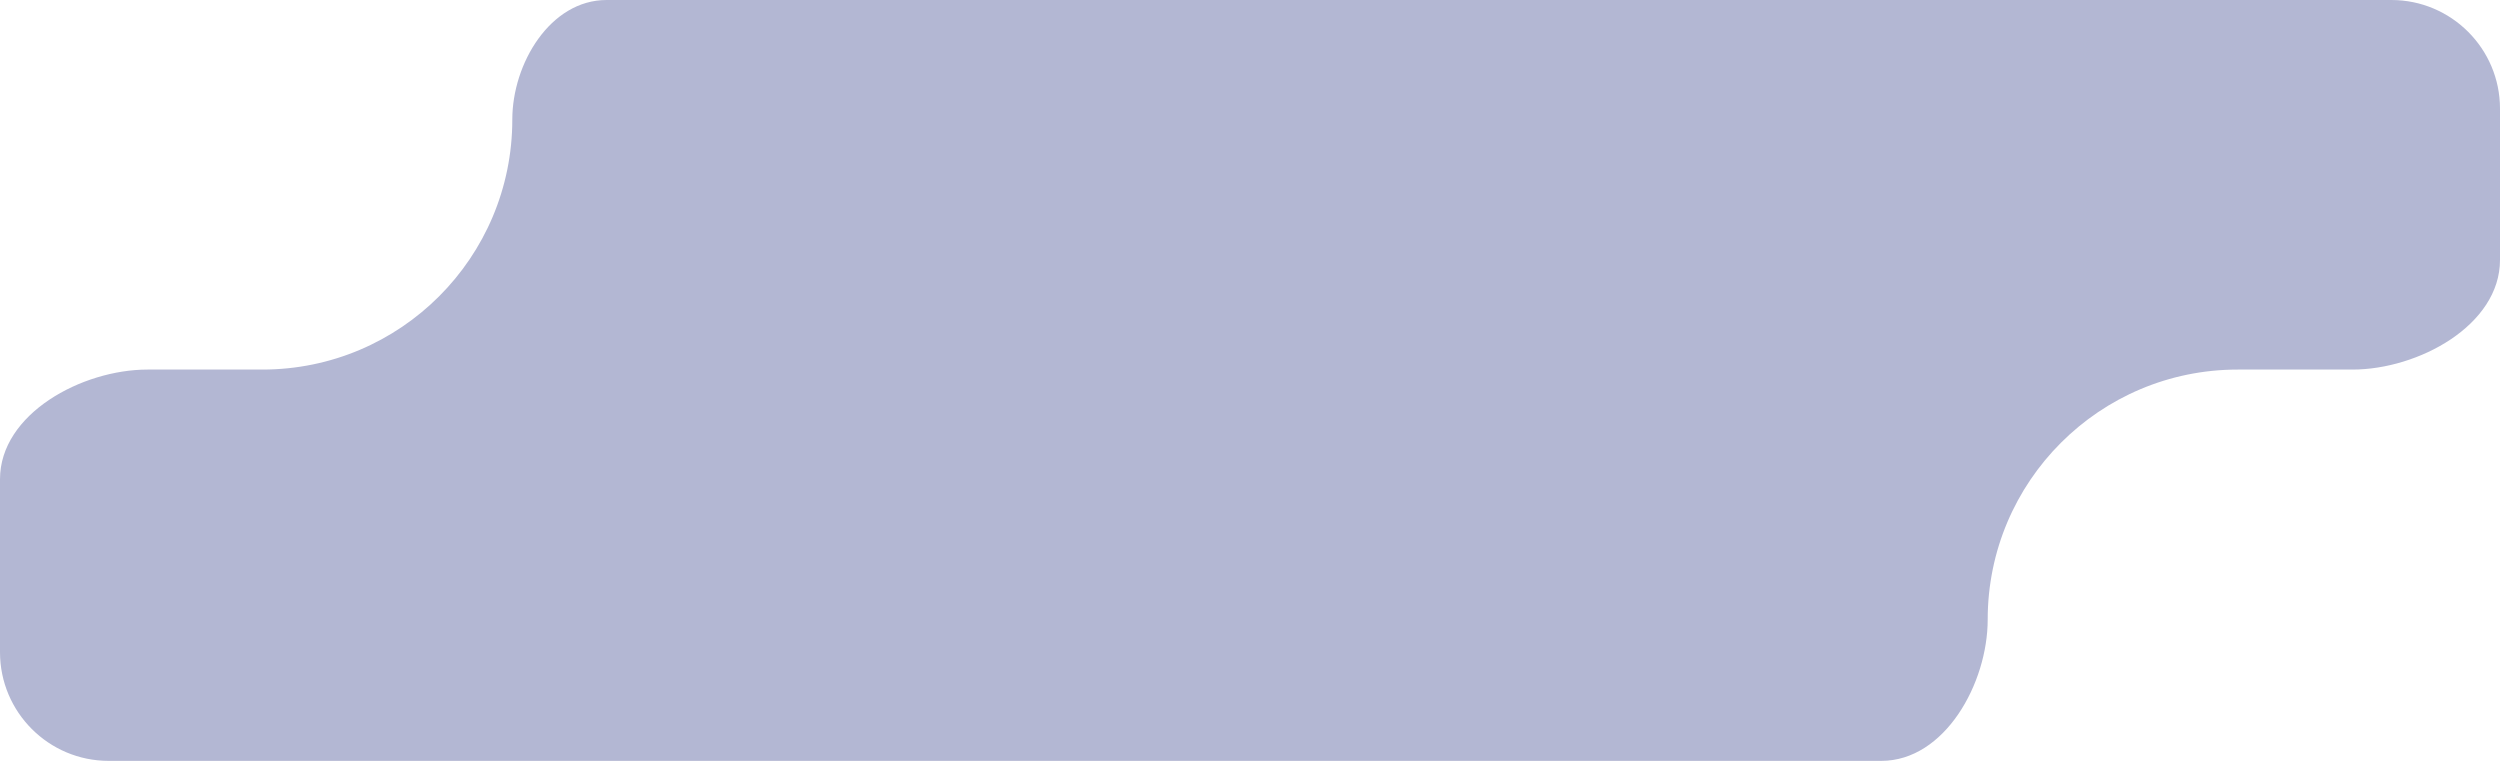 <svg width="115" height="35" viewBox="0 0 115 35" fill="none" xmlns="http://www.w3.org/2000/svg">
<path fill-rule="evenodd" clip-rule="evenodd" d="M6.787 17C3.772 17 0 19.03 0 22.045V30C0 32.761 2.239 35 5 35H86.538C89.465 35 91.434 31.427 91.434 28.5V28.5C91.434 22.149 96.583 17 102.934 17H108.214V17C111.229 17 115 14.97 115 11.956V5C115 2.239 112.761 0 110 0H27.902C25.318 0 23.566 2.916 23.566 5.5V5.5C23.566 11.851 18.417 17 12.066 17H6.787V17Z" fill="#B3B7D3"/>
</svg>
